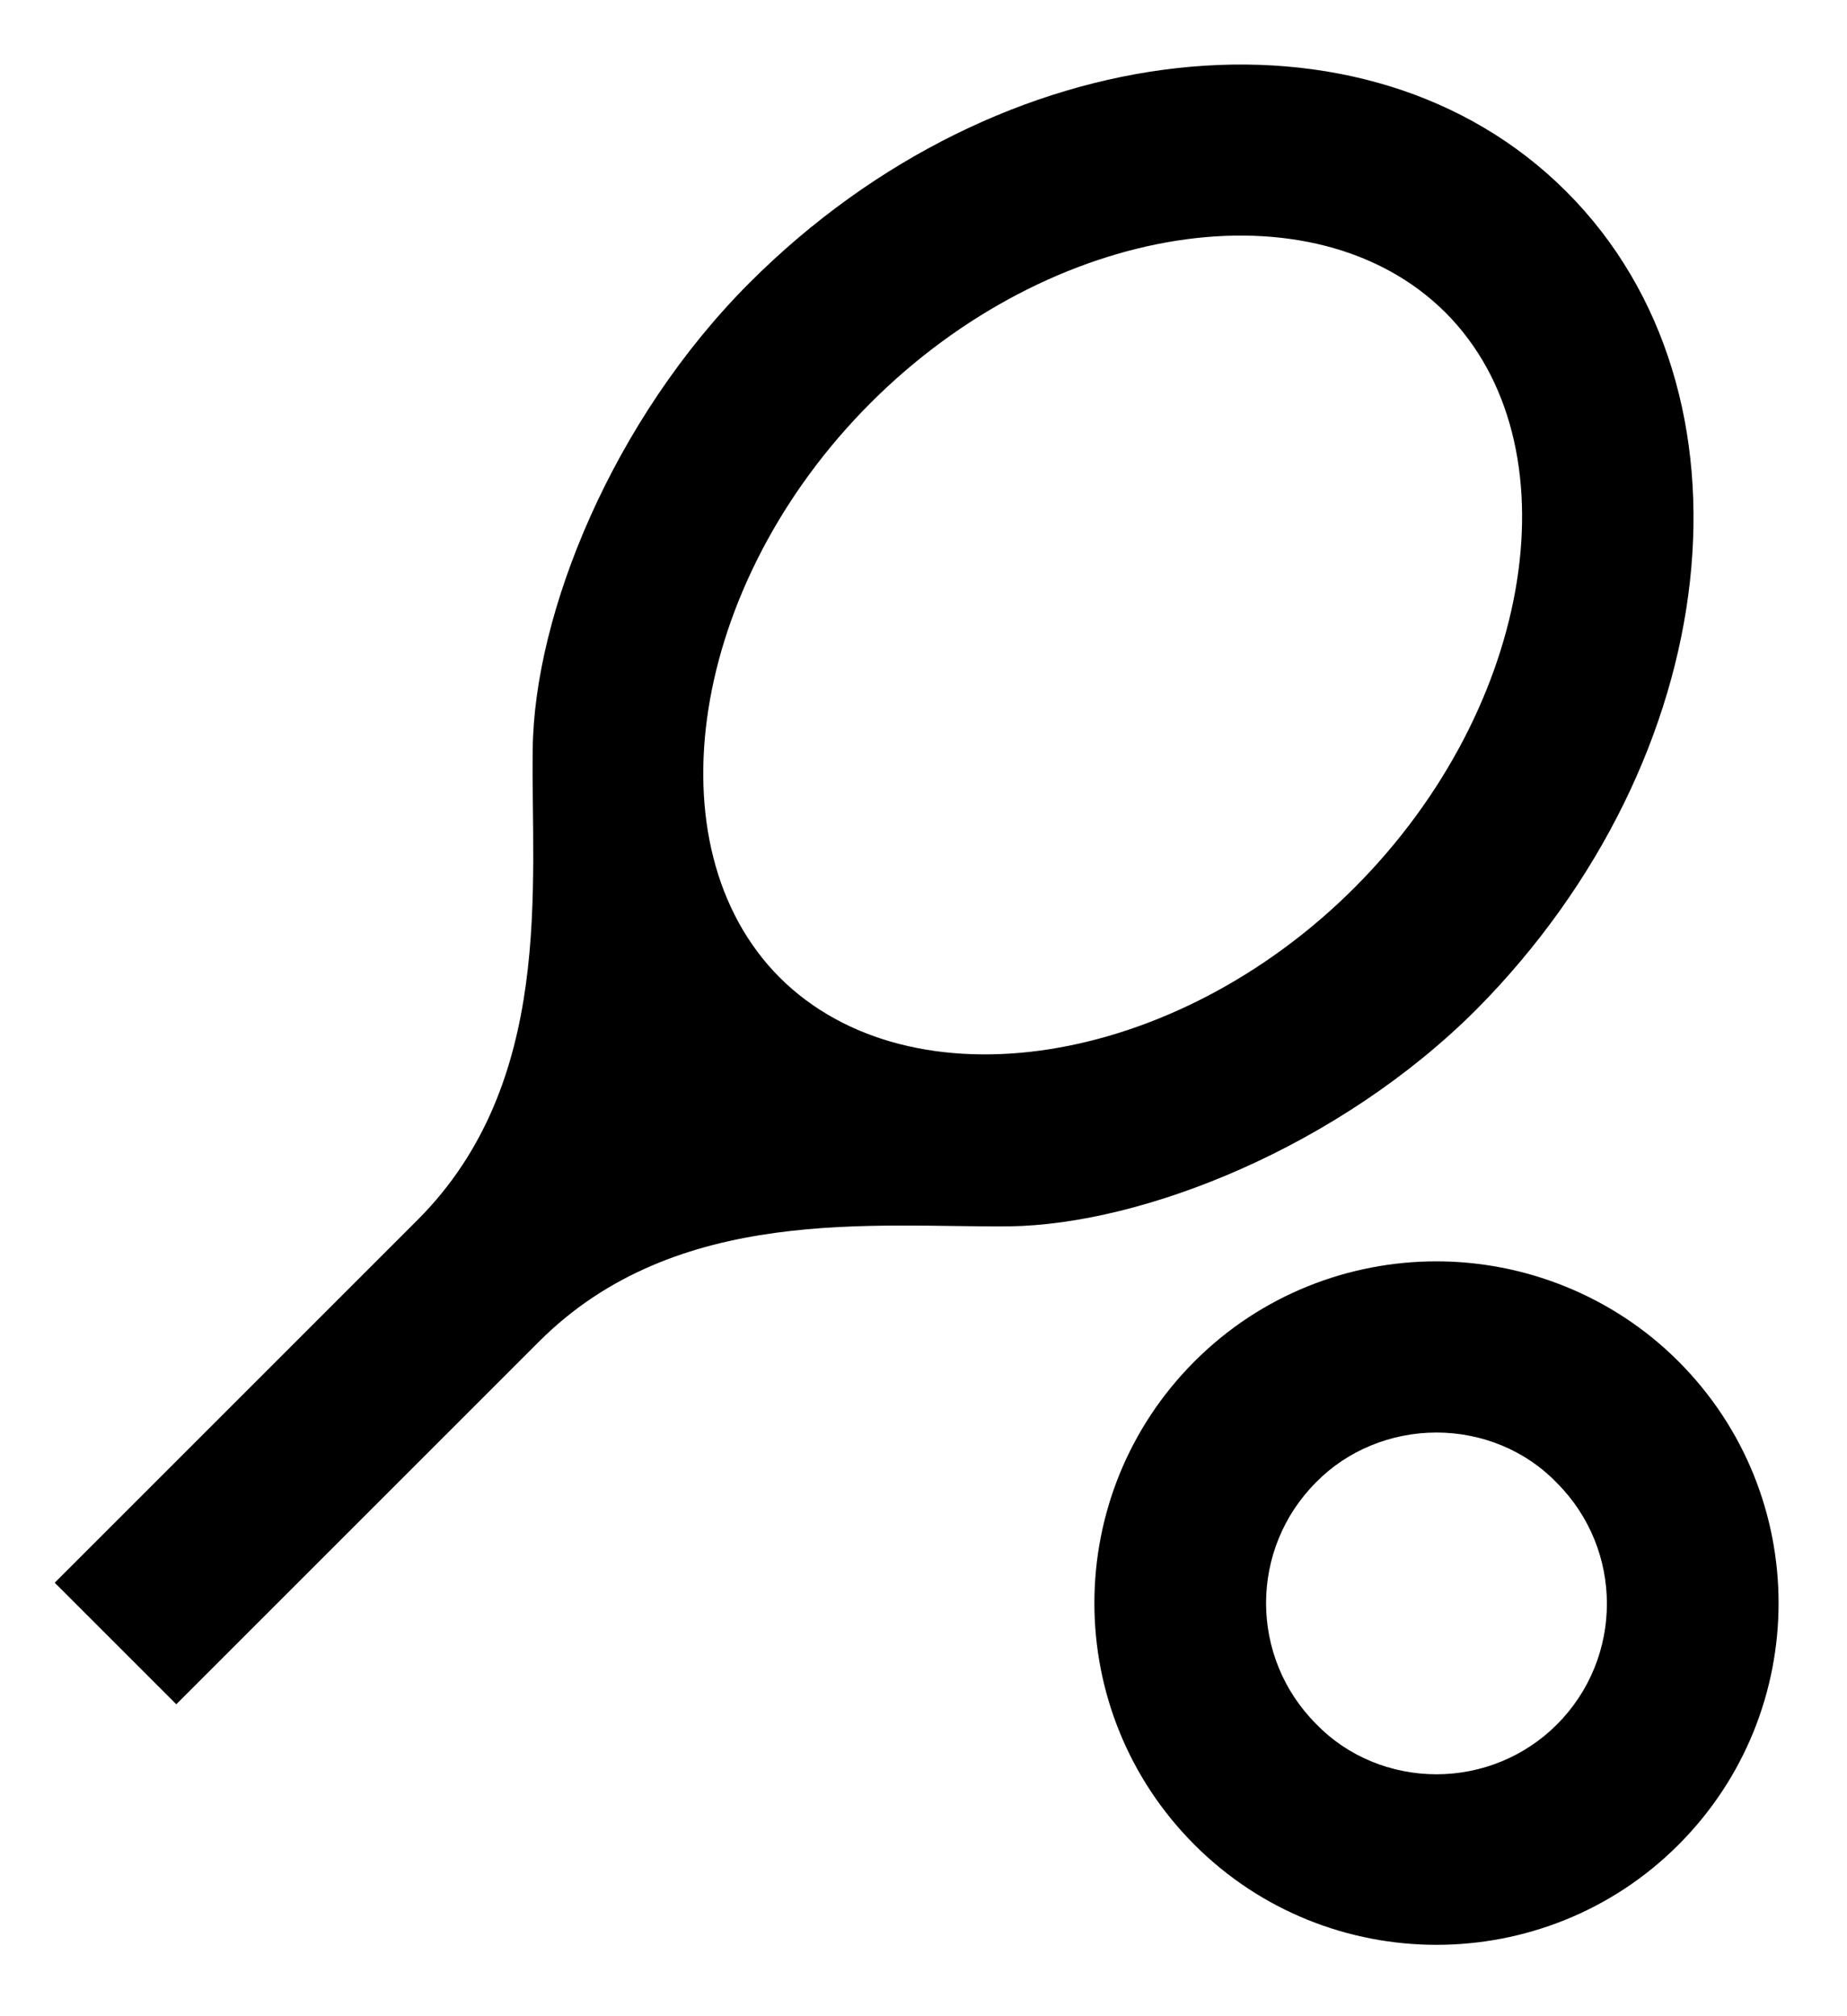 <?xml version="1.0" encoding="utf-8"?>
<!-- Generator: Adobe Illustrator 24.3.0, SVG Export Plug-In . SVG Version: 6.00 Build 0)  -->
<svg version="1.1" id="Layer_1" xmlns="http://www.w3.org/2000/svg" xmlns:xlink="http://www.w3.org/1999/xlink" x="0px" y="0px"
	 viewBox="0 0 290.2 316.8" style="enable-background:new 0 0 290.2 316.8;" xml:space="preserve">
<path d="M246.1,30.1C214.7-1.3,157.2,5,117.8,44.4c-21.5,21.5-33.9,52-34.1,73.4c-0.3,21.2,3.5,52.3-18.1,73.9l-57,57l19.1,19.1
	l57-57c21.6-21.6,52.7-17.9,73.9-18.1c21.2-0.3,51.9-12.6,73.4-34.1C271.1,119.1,277.6,61.6,246.1,30.1z M122.5,153.6
	C102,133,108.4,91.7,136.8,63.3s69.6-34.8,90.3-14.2c20.6,20.6,14.1,61.9-14.2,90.3S143.2,174.2,122.5,153.6z"/>
<path d="M225.7,225.1c7.1,0,14,2.8,18.9,7.9c10.5,10.5,10.5,27.5,0,38c-5,5-11.8,7.8-18.9,7.8c-7.1,0-14-2.8-18.9-7.9
	c-10.5-10.5-10.5-27.5,0-38C211.7,227.9,218.6,225.1,225.7,225.1 M225.7,198.2c-13.7,0-27.5,5.2-38,15.7c-21,21-21,55,0,76
	c10.5,10.5,24.3,15.7,38,15.7c13.7,0,27.5-5.2,38-15.7c21-21,21-55,0-76C253.3,203.5,239.4,198.2,225.7,198.2z"/>
</svg>
